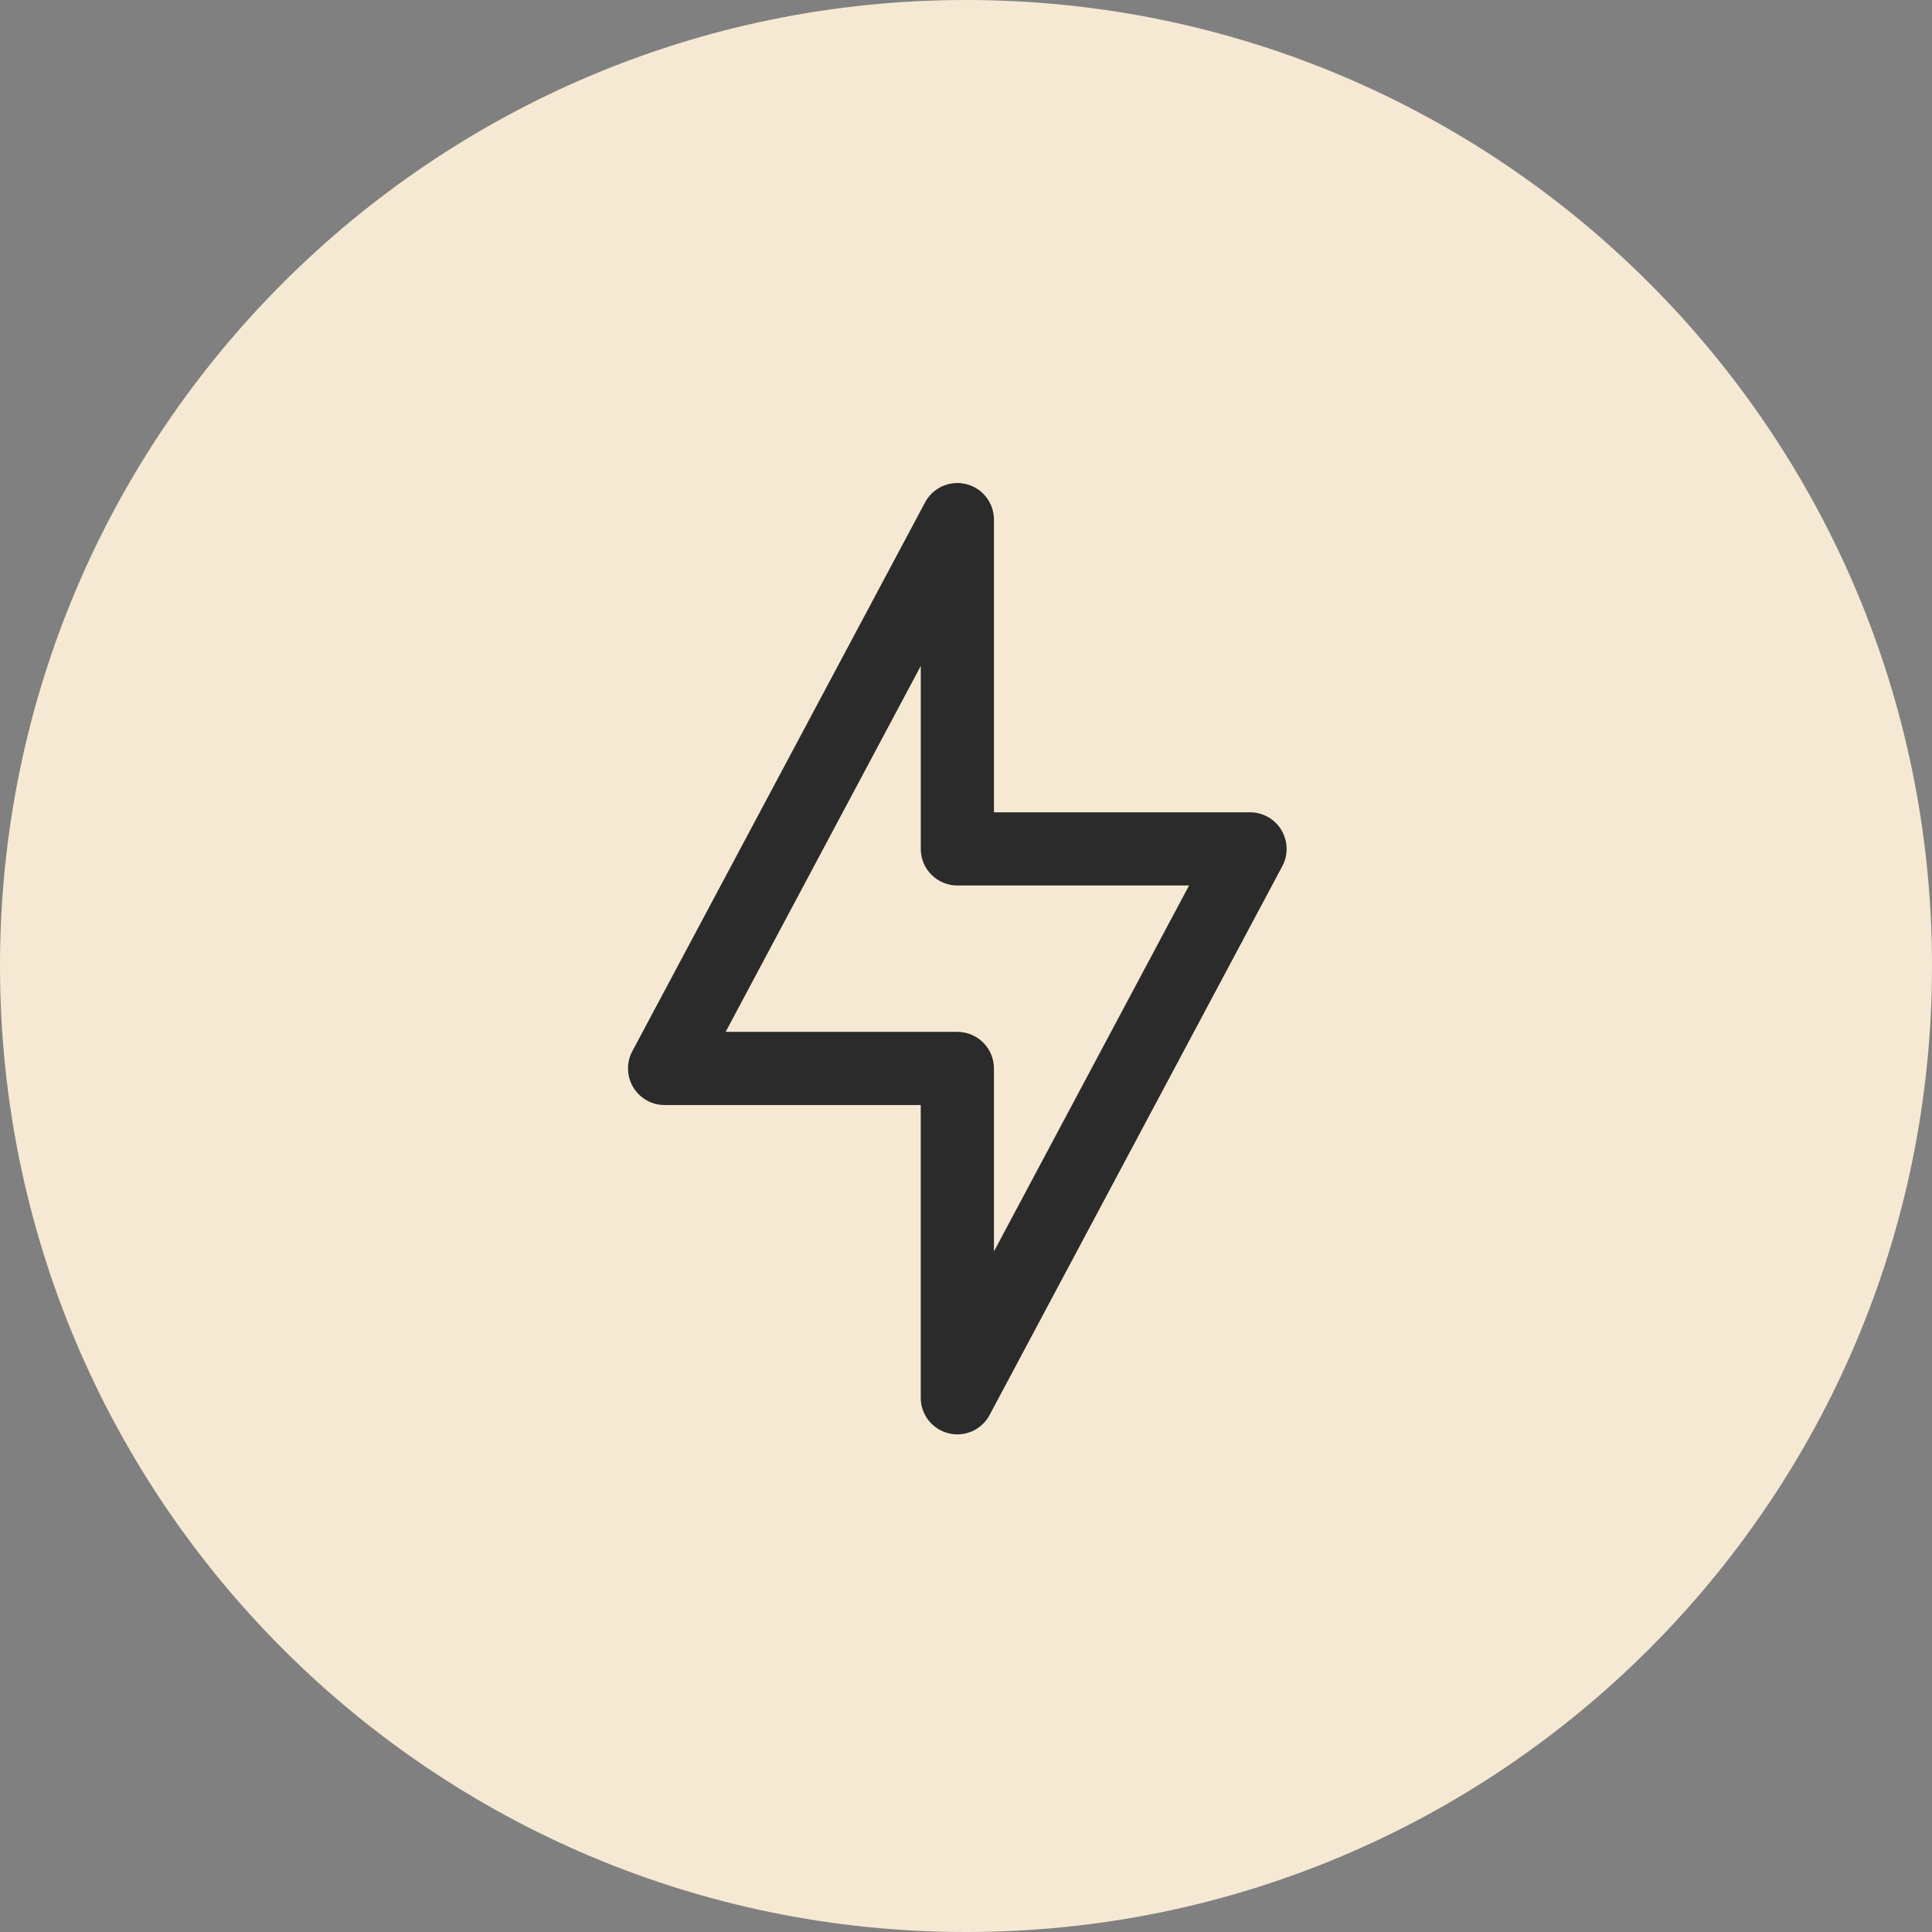 <svg xmlns="http://www.w3.org/2000/svg" width="56" height="56" fill="none" viewBox="0 0 56 56">
    <rect x="0" y="0" width="56" height="56" fill="#808080" stroke="none"/>
    <path fill="#F6E9D3" d="M28 56c15.464 0 28-12.536 28-28S43.464 0 28 0 0 12.536 0 28s12.536 28 28 28z"/>
    <path fill="#2B2B2B" d="M37.142 24.06c-.192-.32-.537-.515-.909-.515H28.81V15.06c0-.486-.331-.91-.803-1.028-.472-.118-.964.1-1.193.529L18.328 30.47c-.175.329-.165.725.026 1.045.192.32.537.515.91.515h7.424v8.485c0 .486.33.91.803 1.029.084.021.17.032.257.032.392 0 .752-.216.936-.562l8.485-15.909c.175-.329.165-.726-.027-1.045zM28.81 36.273v-5.304c0-.585-.475-1.06-1.06-1.06h-6.717l5.656-10.606v5.303c0 .586.475 1.06 1.06 1.06h6.717L28.81 36.273z"/>
</svg>
